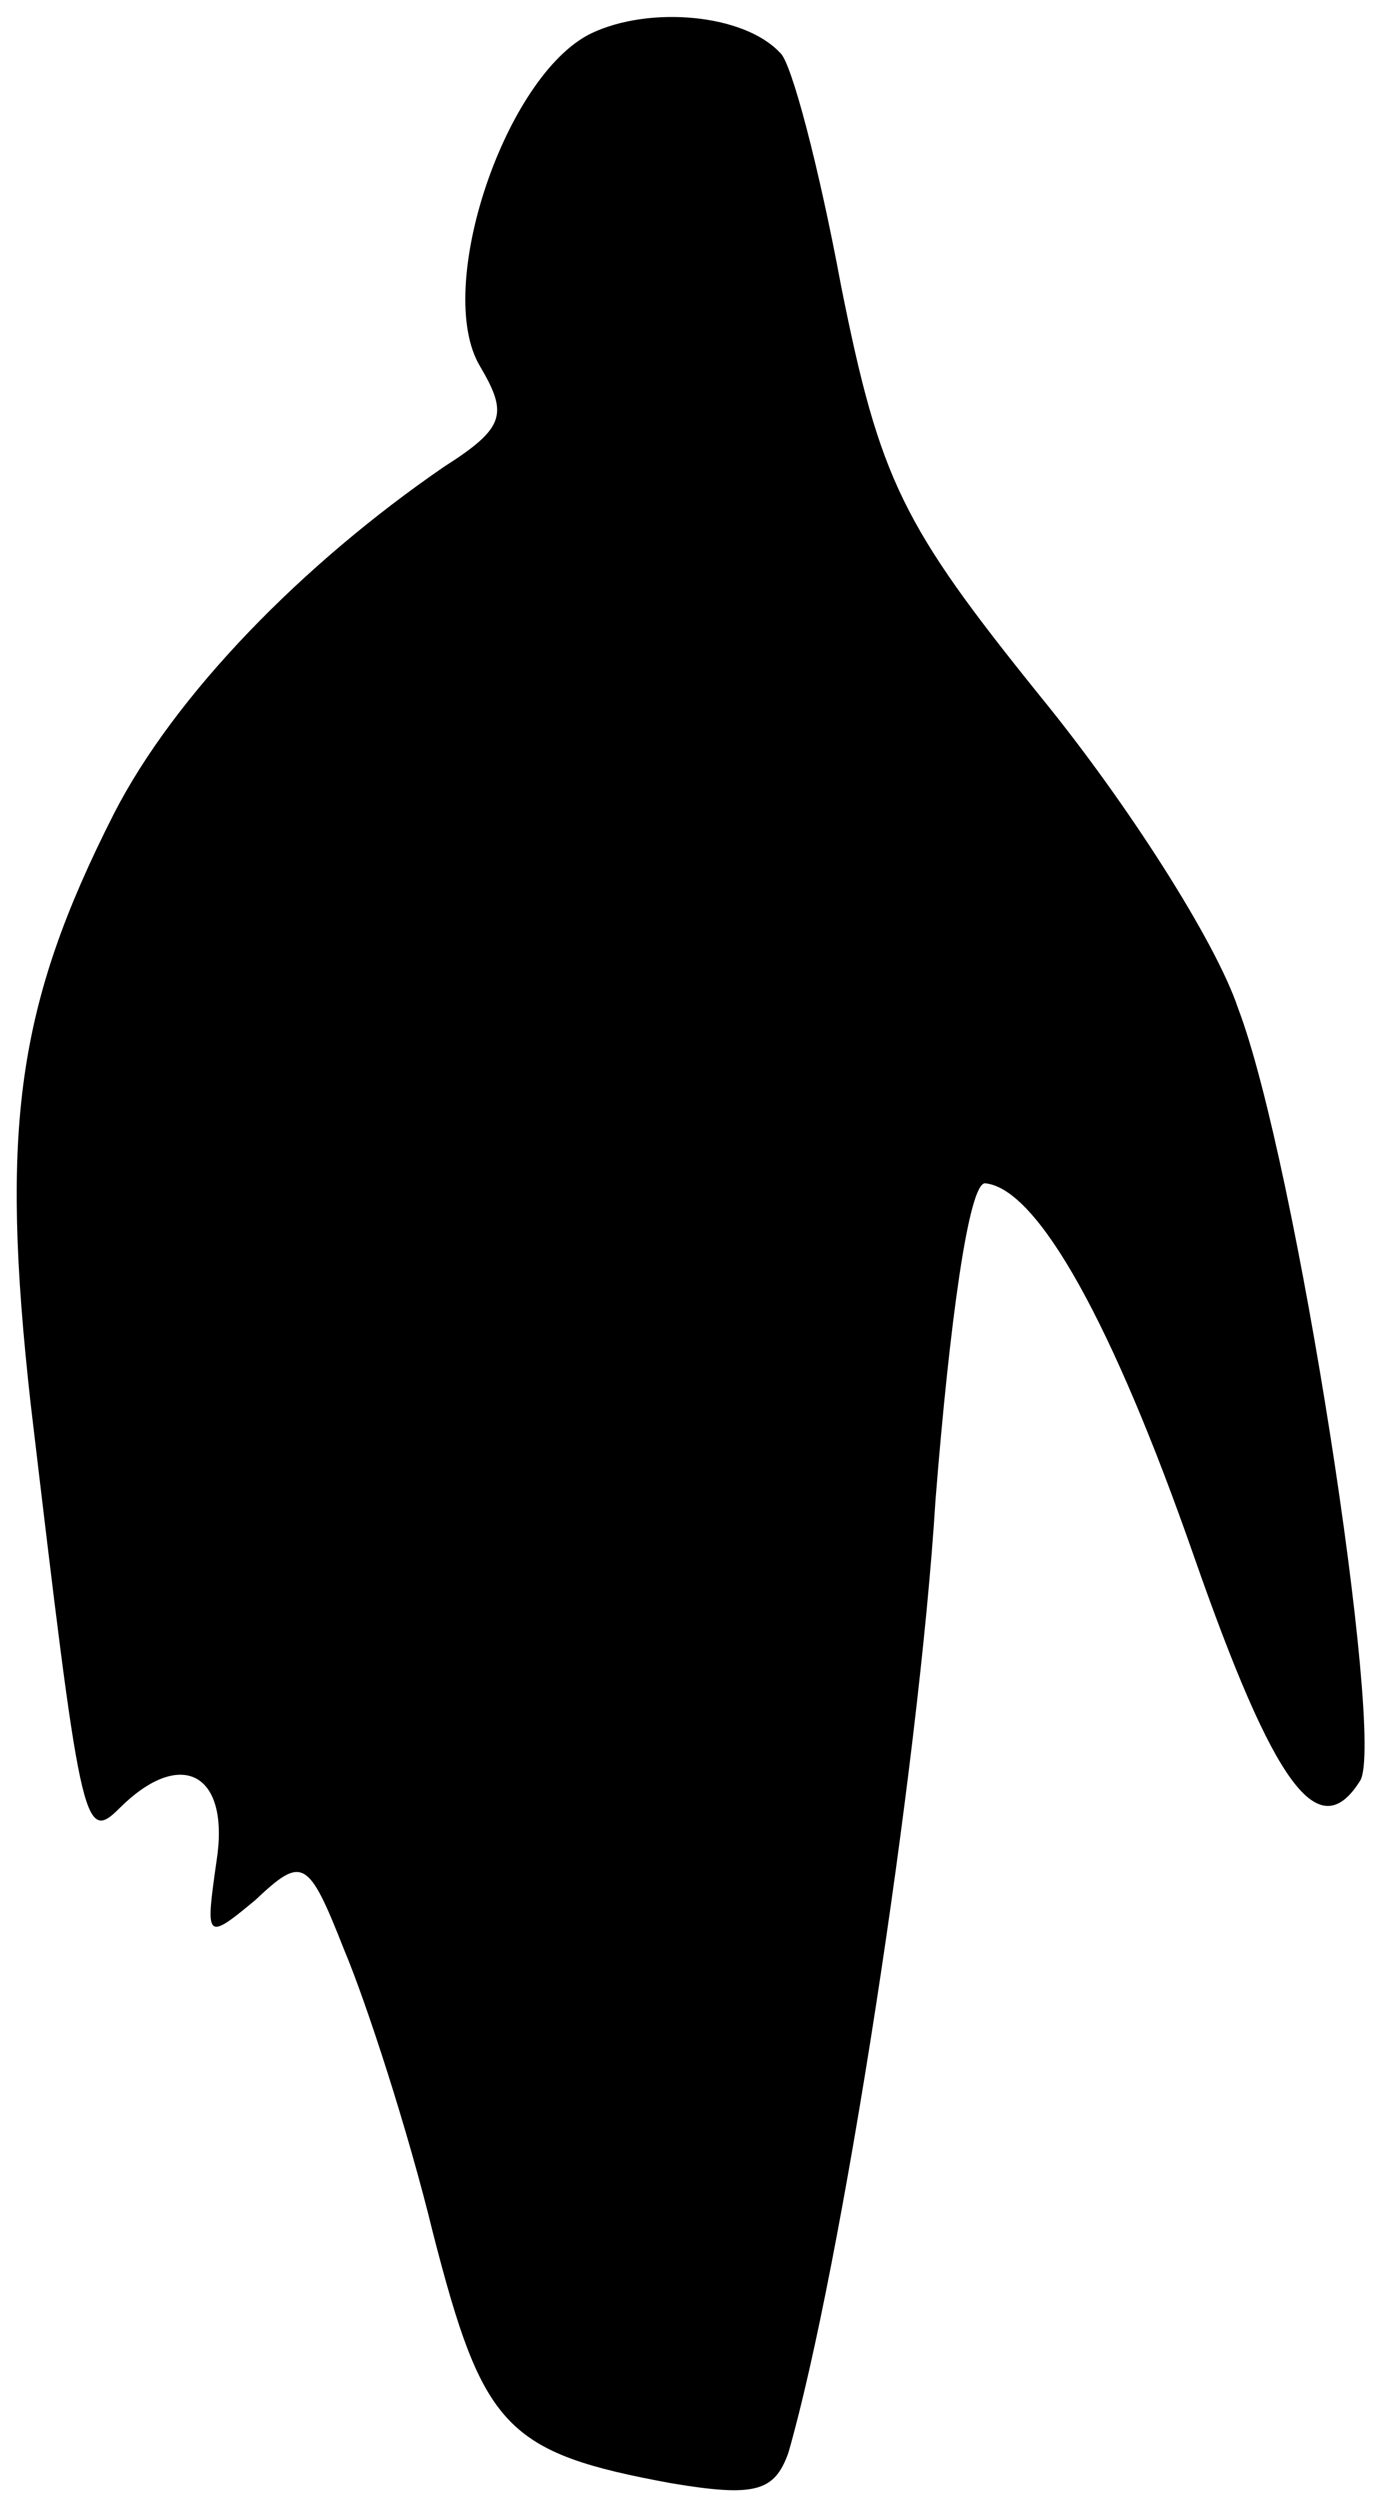 <?xml version="1.0" standalone="no"?>
<!DOCTYPE svg PUBLIC "-//W3C//DTD SVG 20010904//EN"
 "http://www.w3.org/TR/2001/REC-SVG-20010904/DTD/svg10.dtd">
<svg version="1.0" xmlns="http://www.w3.org/2000/svg"
 width="50pt" height="90pt" viewBox="0 0 50 90"
 preserveAspectRatio="xMidYMid meet">
<g transform="translate(0,90) scale(0.1,-0.1)"
fill="#000000" stroke="none">
<path fill="#000000" stroke="none" d="M213 888 c-31 -15 -57 -92 -40 -120 10
-17 9 -22 -13 -36 -51 -35 -97 -82 -119 -125 -35 -69 -41 -113 -30 -212 18
-152 19 -159 32 -146 22 22 40 13 35 -19 -4 -28 -4 -29 14 -14 17 16 19 15 32
-18 8 -19 23 -65 32 -102 18 -70 26 -79 86 -90 30 -5 37 -3 42 11 19 66 47
246 53 343 5 63 12 115 18 114 19 -2 46 -51 75 -134 29 -83 45 -105 60 -81 9
15 -23 223 -44 278 -8 24 -40 74 -71 112 -50 62 -58 78 -72 148 -8 43 -18 81
-22 84 -13 14 -47 17 -68 7z"/>
</g>
</svg>

